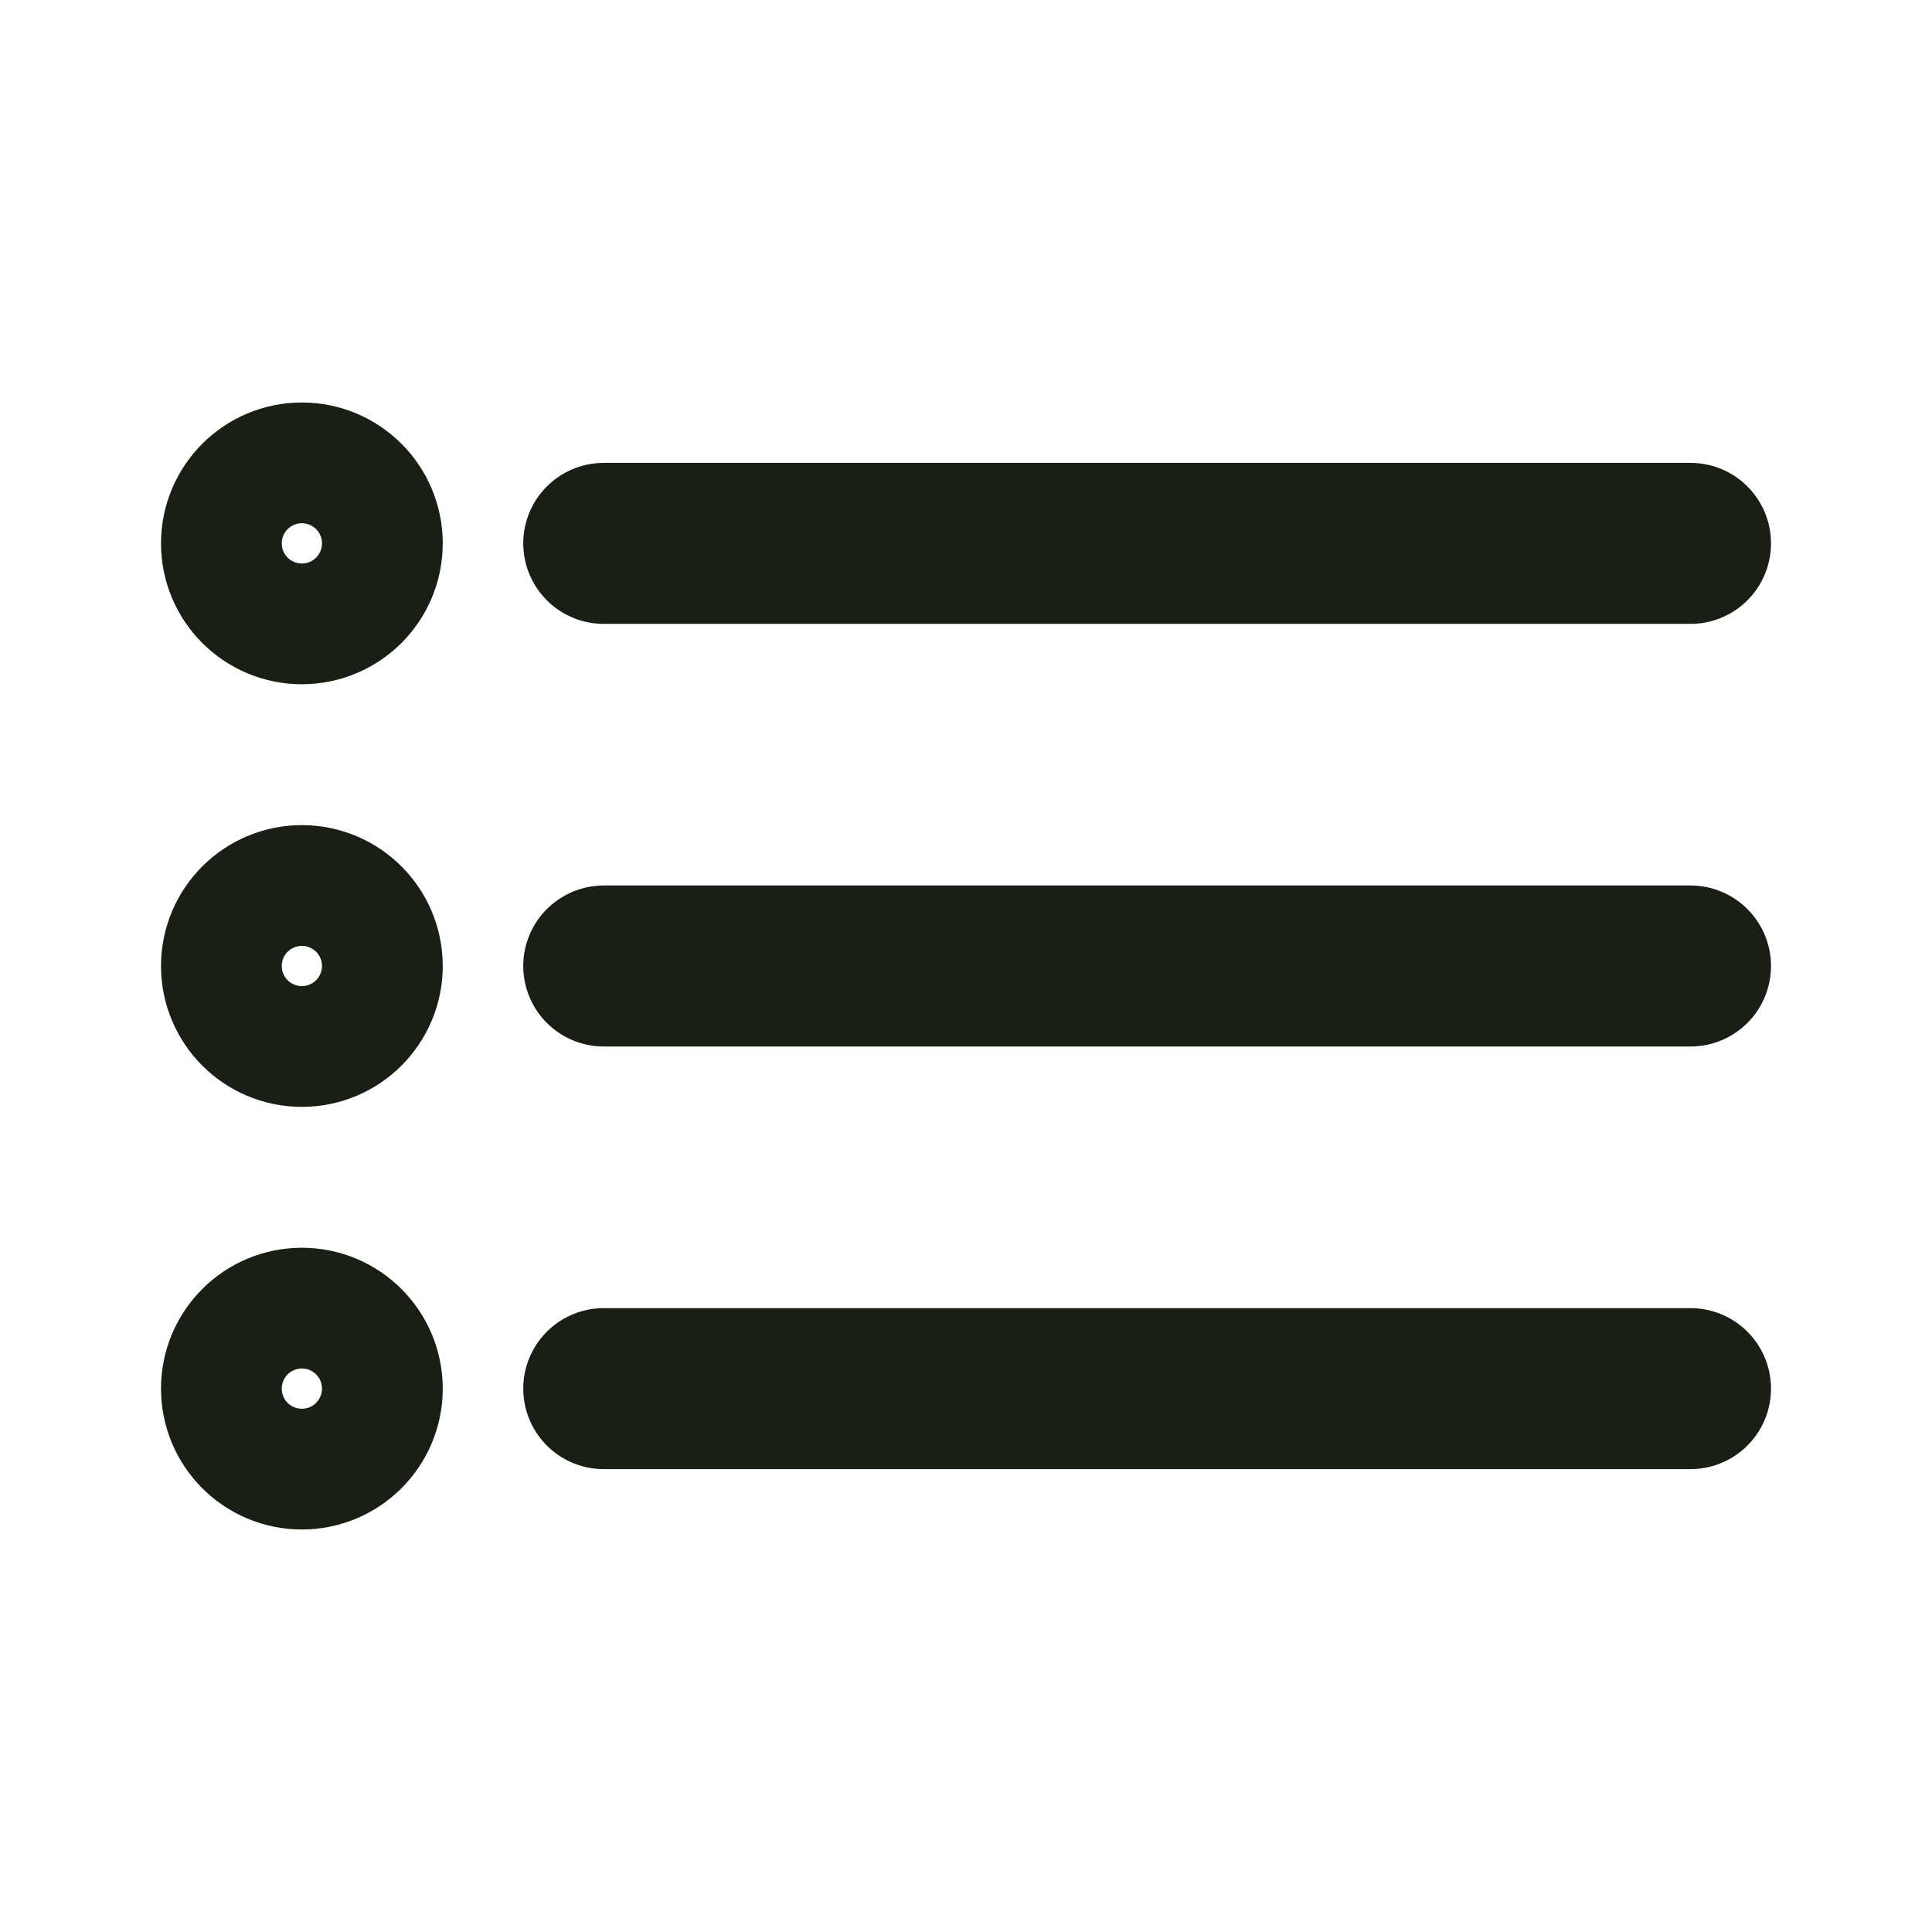 <svg width="24" height="24" viewBox="0 0 24 24" fill="none" xmlns="http://www.w3.org/2000/svg">
<g id="Name=list">
<path id="Vector" d="M7.5 17.25H21M7.5 6.75H21H7.5ZM7.5 12H21H7.5Z" stroke="#1A1F16" stroke-width="2" stroke-linecap="round" stroke-linejoin="round"/>
<path id="Vector_2" d="M3.75 7.5C4.164 7.5 4.5 7.164 4.5 6.75C4.5 6.336 4.164 6 3.75 6C3.336 6 3 6.336 3 6.75C3 7.164 3.336 7.5 3.75 7.5Z" stroke="#1A1F16" stroke-width="2" stroke-linecap="round" stroke-linejoin="round"/>
<path id="Vector_3" d="M3.75 12.75C4.164 12.75 4.5 12.414 4.5 12C4.5 11.586 4.164 11.25 3.75 11.25C3.336 11.25 3 11.586 3 12C3 12.414 3.336 12.75 3.75 12.75Z" stroke="#1A1F16" stroke-width="2" stroke-linecap="round" stroke-linejoin="round"/>
<path id="Vector_4" d="M3.75 18C4.164 18 4.5 17.664 4.5 17.25C4.5 16.836 4.164 16.5 3.75 16.5C3.336 16.5 3 16.836 3 17.25C3 17.664 3.336 18 3.75 18Z" stroke="#1A1F16" stroke-width="2" stroke-linecap="round" stroke-linejoin="round"/>
</g>
</svg>
